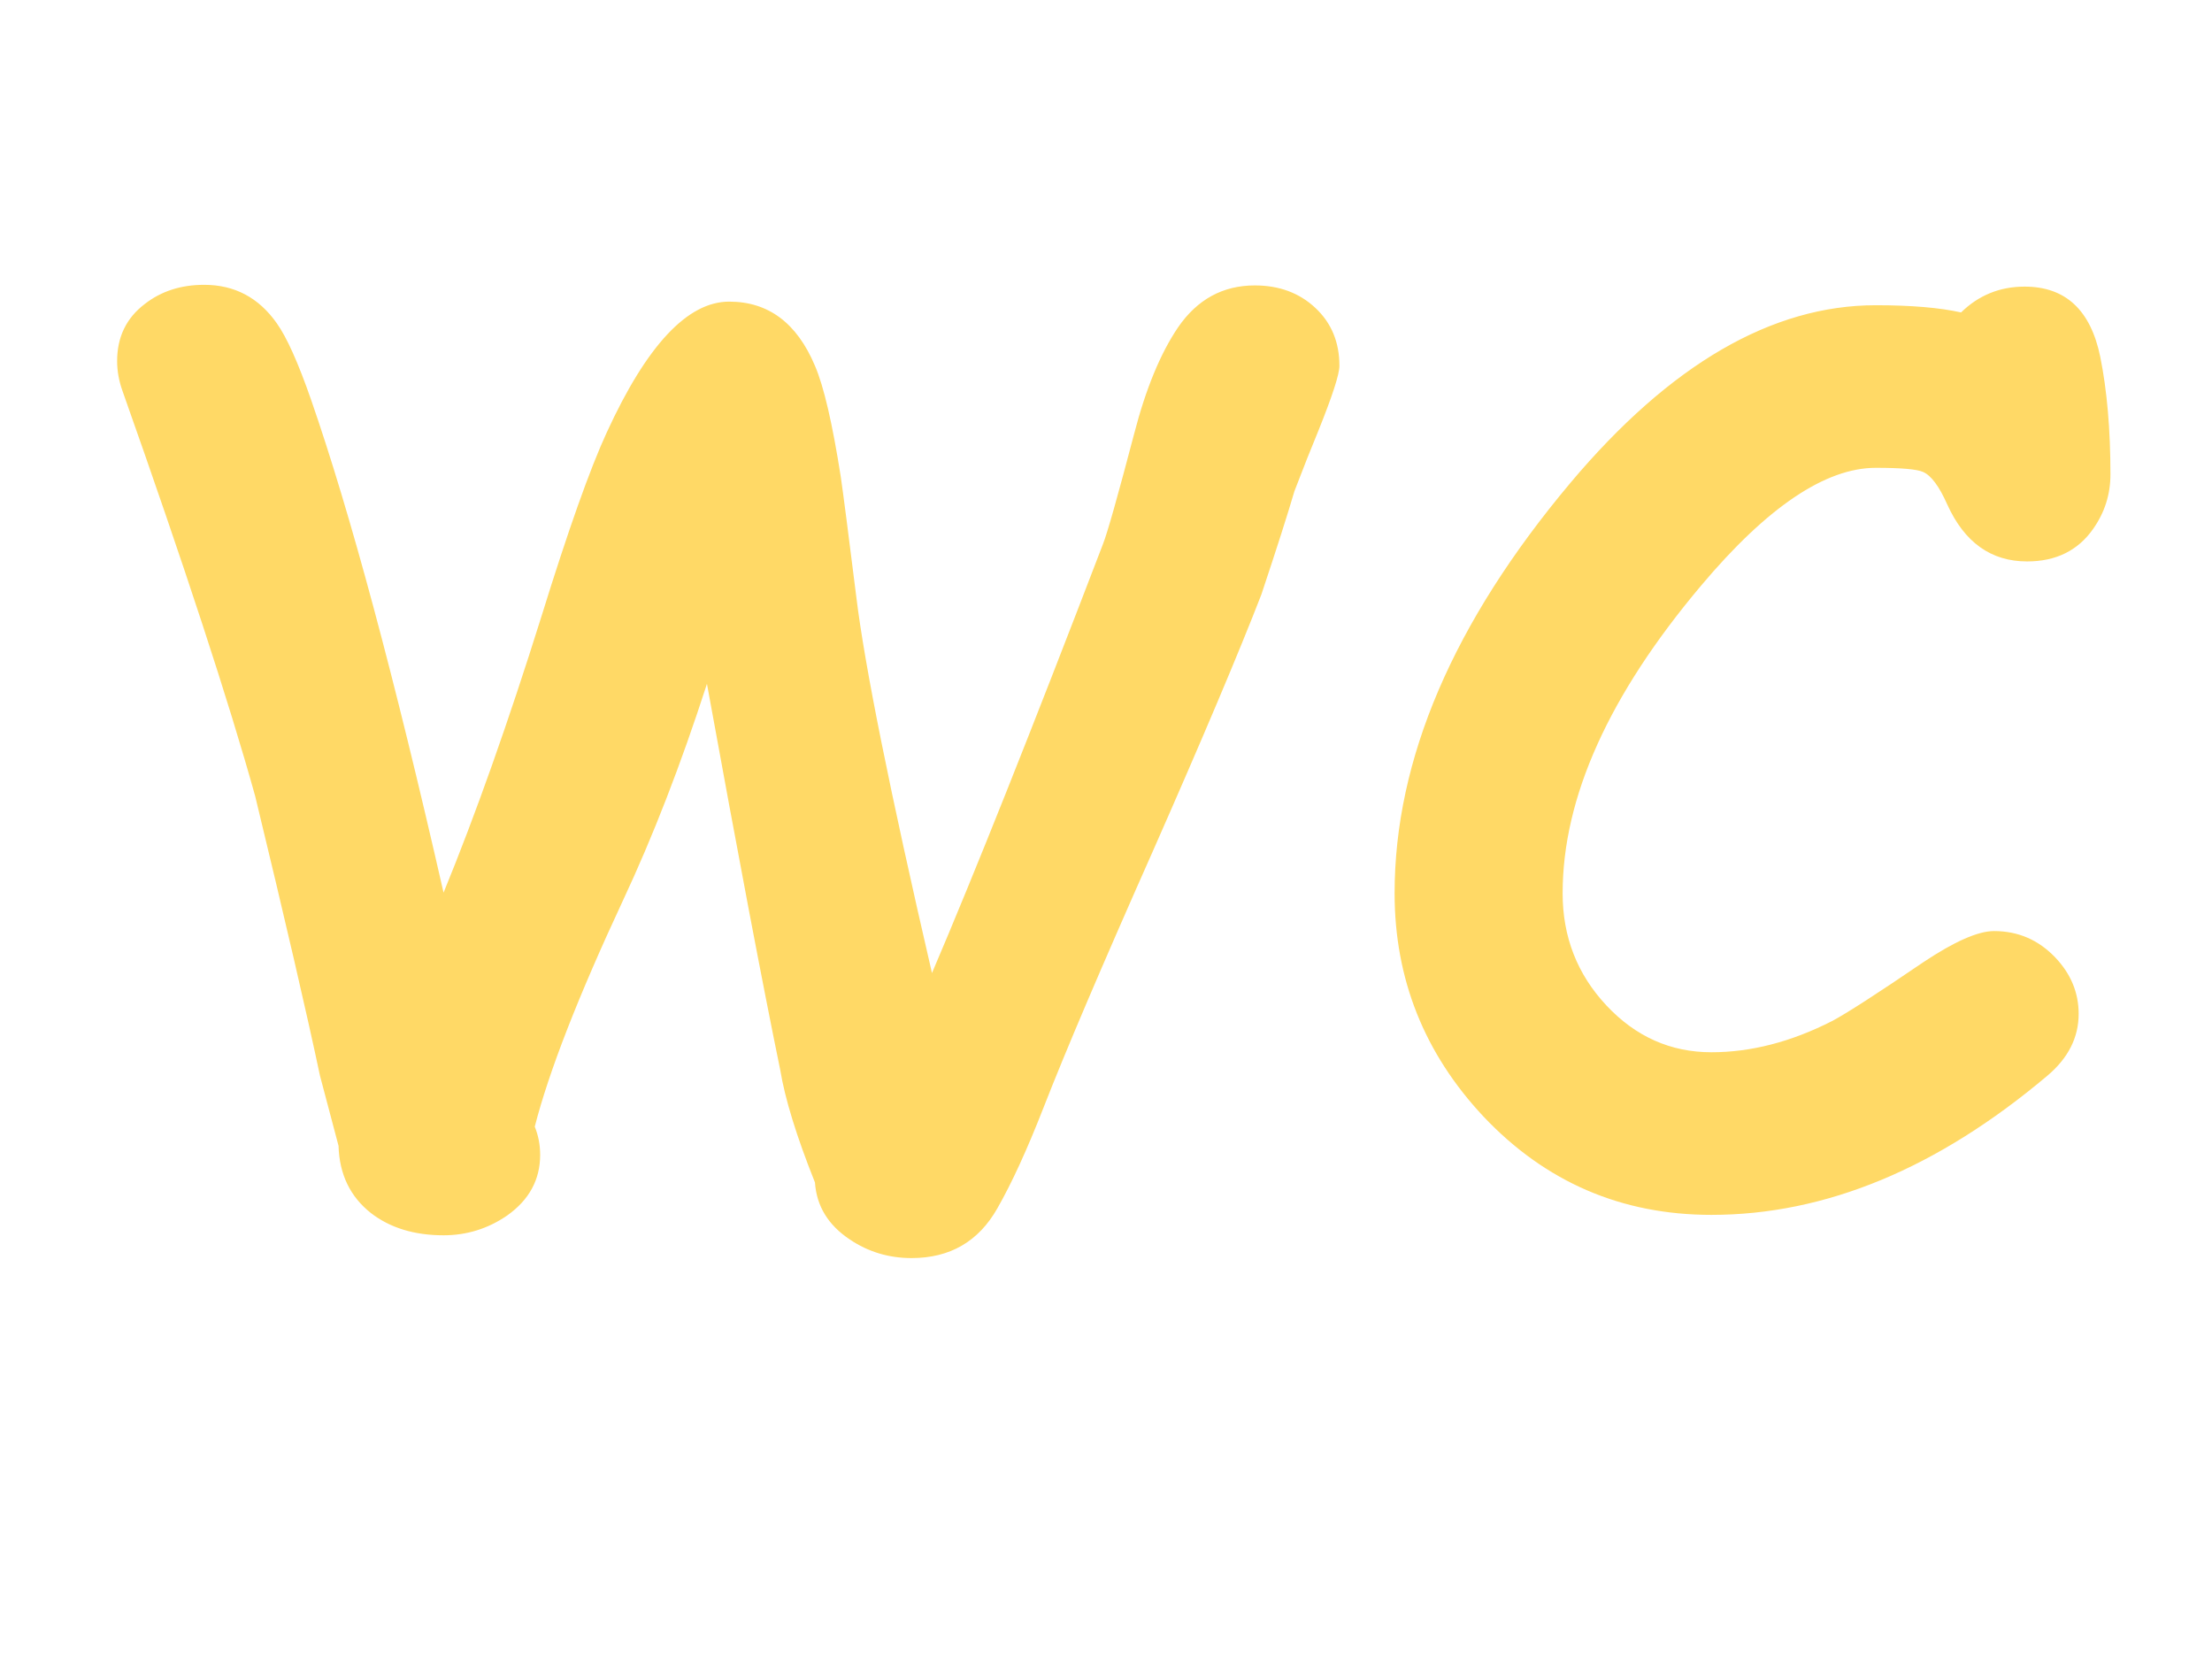 <svg version="1.1" viewBox="0.0 0.0 960.0 720.0" fill="none" stroke="none" stroke-linecap="square" stroke-miterlimit="10" xmlns:xlink="http://www.w3.org/1999/xlink" xmlns="http://www.w3.org/2000/svg"><clipPath id="p.0"><path d="m0 0l960.0 0l0 720.0l-960.0 0l0 -720.0z" clip-rule="nonzero"/></clipPath><g clip-path="url(#p.0)"><path fill="#000000" fill-opacity="0.0" d="m0 0l960.0 0l0 720.0l-960.0 0z" fill-rule="evenodd"/><path fill="#000000" fill-opacity="0.0" d="m0 0l960.0 0l0 665.795l-960.0 0z" fill-rule="evenodd"/><path fill="#ffd966" d="m572.192 186.891q-4.438 10.672 -10.422 26.297q-4.422 15.109 -14.328 44.797q-14.844 38.281 -47.125 111.453q-33.078 74.484 -47.406 111.203q-10.672 27.344 -20.047 43.75q-12.234 21.609 -37.234 21.609q-14.844 0 -26.828 -8.078q-14.062 -9.375 -15.109 -24.734q-11.969 -29.953 -15.094 -48.953q-11.469 -55.734 -31.781 -167.453q-16.922 52.344 -36.453 94.016q-29.156 62.5 -38.281 98.172q2.344 5.734 2.344 12.234q0 16.156 -14.312 26.312q-12.5 8.594 -27.609 8.594q-19.016 0 -31.516 -9.641q-13.531 -10.672 -14.062 -29.172l-8.062 -30.469q-8.594 -40.625 -28.125 -121.344q-17.188 -61.719 -57.562 -175.781q-2.344 -6.516 -2.344 -13.016q0 -15.625 11.984 -24.75q10.672 -8.328 25.781 -8.328q19.797 0 31.516 16.672q6.5 9.109 14.844 33.062q25.516 73.438 57.547 214.062q20.828 -50.781 42.453 -119.797q17.438 -56.234 28.375 -79.938q26.047 -56.766 53.125 -56.766q25.516 0 37.234 27.859q5.734 13.281 11.203 48.172q1.562 10.688 6.766 52.344q5.469 44.797 32.812 163.016q27.609 -64.578 74.219 -186.188q2.875 -7.297 13.547 -47.922q7.547 -29.156 19.016 -46.094q12.5 -18.219 33.328 -18.219q15.891 0 26.297 9.766q10.422 9.766 10.422 25.125q0 5.469 -9.109 28.125zm307.547 56.766q-23.438 0 -34.641 -24.734q-5.203 -11.719 -10.406 -14.062q-3.906 -1.828 -20.578 -1.828q-32.812 0 -75.781 51.047q-60.156 71.344 -60.156 133.594q0 28.375 19.0 48.688q19.016 20.312 45.578 20.312q25.781 0 52.344 -13.531q9.375 -4.953 39.594 -25.531q20.312 -13.531 30.719 -13.531q15.625 0 26.562 11.453q10.156 10.672 10.156 24.484q0 15.359 -13.547 26.812q-71.609 60.422 -145.828 60.422q-58.594 0 -98.953 -42.703q-38.547 -41.156 -38.547 -96.875q0 -87.25 76.312 -178.125q64.844 -77.078 132.547 -77.078q11.453 0 20.703 0.781q9.25 0.781 16.281 2.344q11.453 -11.203 27.594 -11.203q26.562 0 32.812 30.469q4.422 21.875 4.422 51.047q0 13.016 -7.547 23.688q-9.891 14.062 -28.641 14.062z" fill-rule="nonzero"/></g></svg>